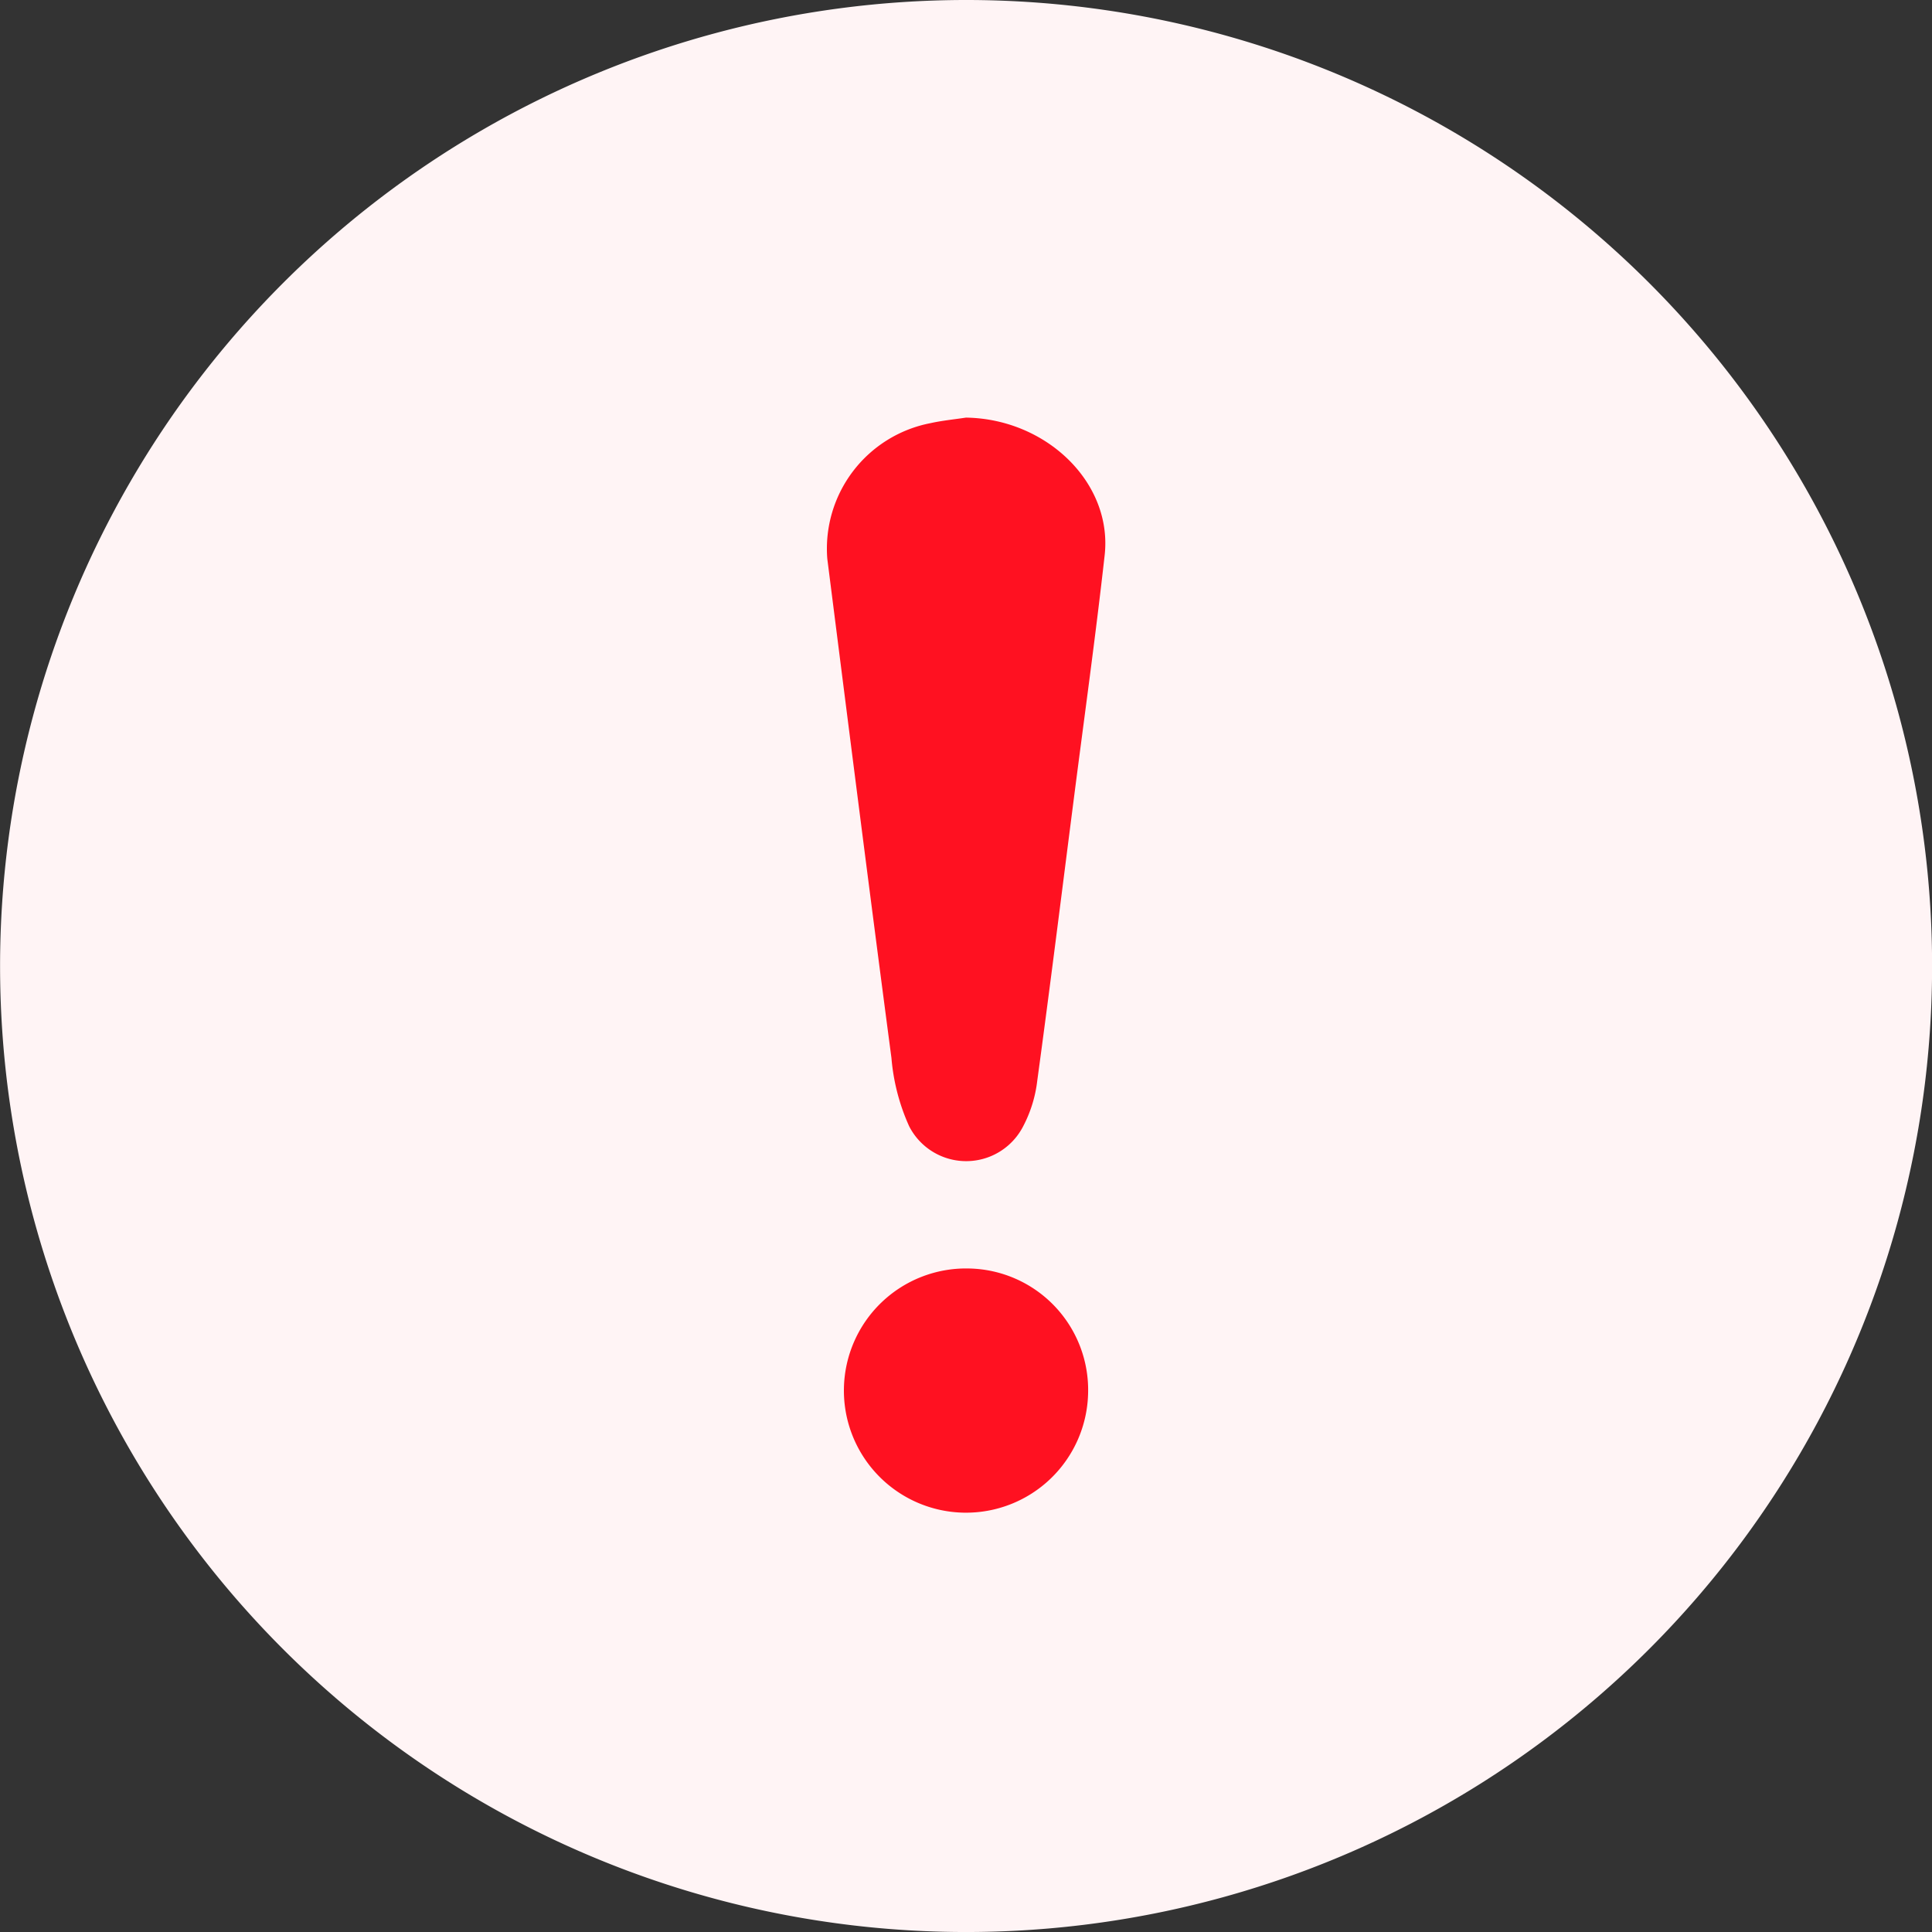 <svg xmlns="http://www.w3.org/2000/svg" id="exclamation"  viewBox="0 0 79.849 79.85">
  <rect x="0" y="0" width="79.849" height="79.85" fill="#333333" stroke="none"/>
  <g id="Group_535" data-name="Group 535" transform="translate(-689.384 -247.919)">
    <g id="Group_534" data-name="Group 534">
      <g id="Group_533" data-name="Group 533">
        <path id="Path_305" data-name="Path 305" d="M729.287,247.919a39.925,39.925,0,1,1-39.9,39.925A39.936,39.936,0,0,1,729.287,247.919Z" fill="#fff4f5"/>
      </g>
    </g>
    <path id="Path_306" data-name="Path 306" d="M729.306,265.179c3.334.049,6.068,2.7,5.733,5.689-.375,3.354-.843,6.7-1.272,10.047-.5,3.889-.983,7.78-1.513,11.665a5.392,5.392,0,0,1-.593,1.908,2.646,2.646,0,0,1-4.7-.018,8.559,8.559,0,0,1-.734-2.828c-.908-6.873-1.777-13.751-2.651-20.629a5.284,5.284,0,0,1,4.269-5.606C728.326,265.3,728.82,265.253,729.306,265.179Z" fill="#ff1121"/>
    <path id="Path_307" data-name="Path 307" d="M734.355,305.5a5.047,5.047,0,1,1-4.938-5.155A5.021,5.021,0,0,1,734.355,305.5Z" fill="#ff1121"/>
  </g>
</svg>
